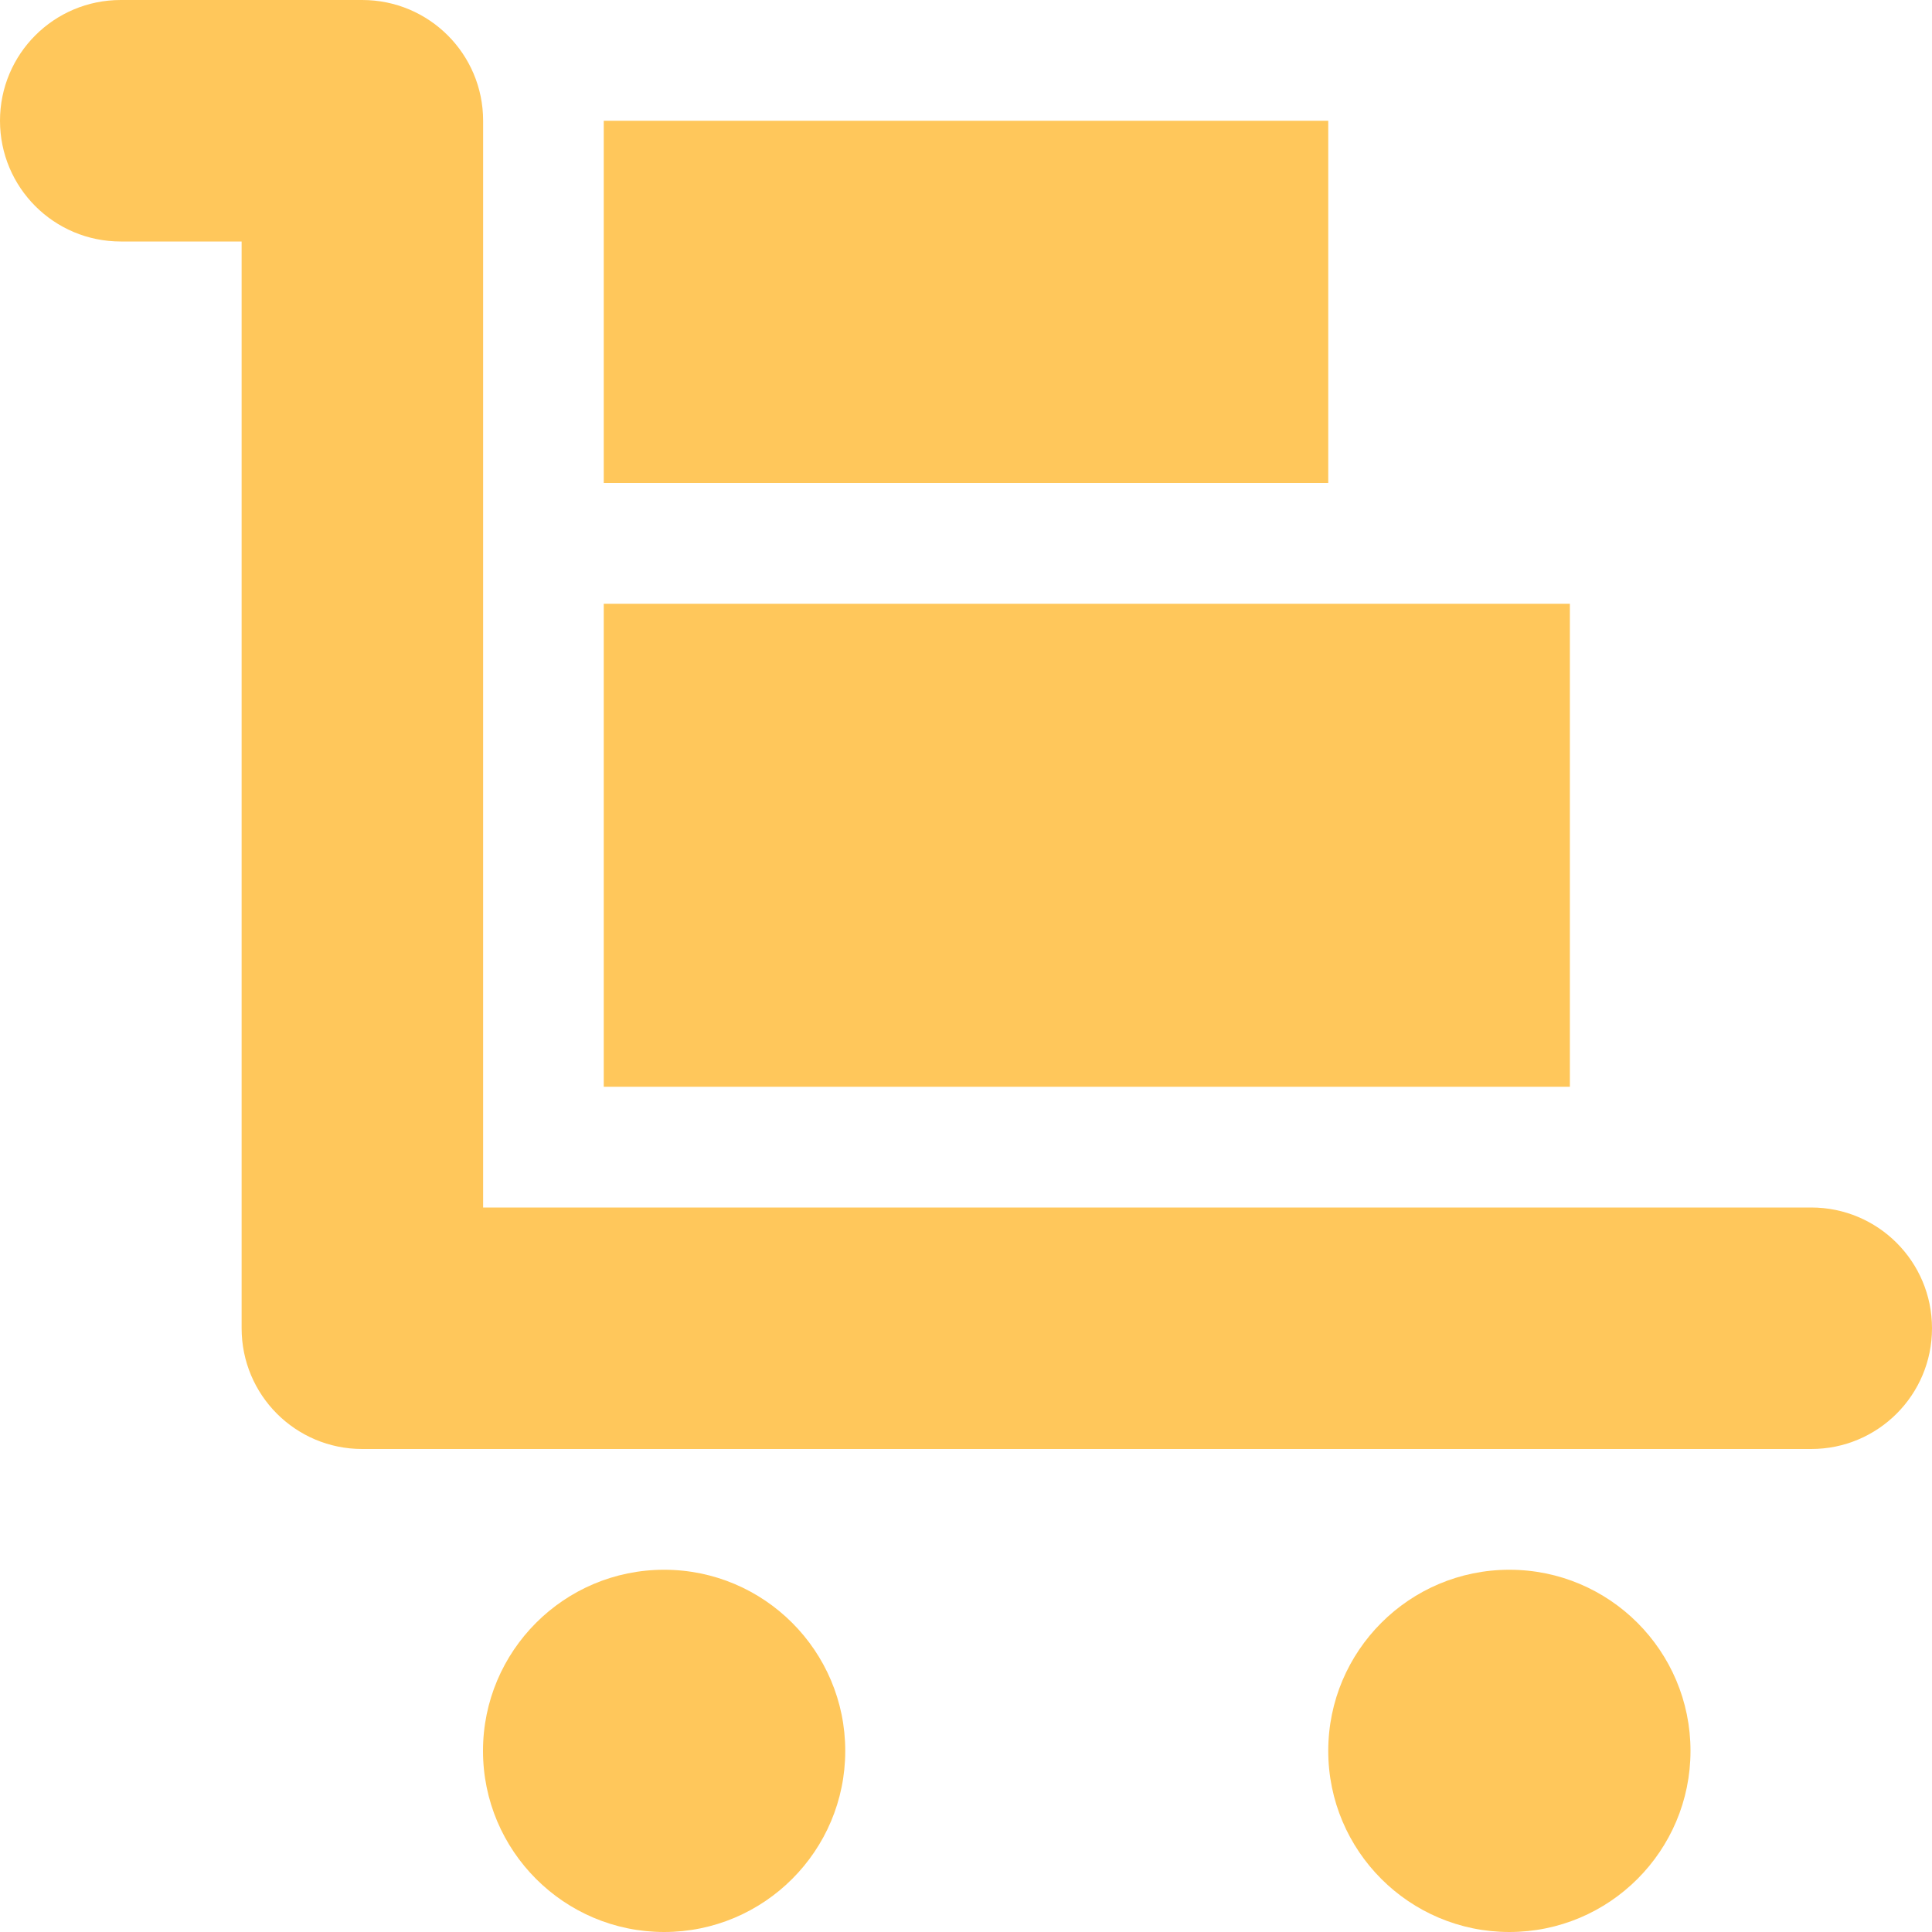 <svg 
 xmlns="http://www.w3.org/2000/svg"
 xmlns:xlink="http://www.w3.org/1999/xlink"
 width="16px" height="16px">
<path fill-rule="evenodd"  fill="rgb(255, 199, 91)"
 d="M15.000,12.000 L3.000,12.000 C2.447,12.000 2.001,11.553 2.001,11.000 L2.001,2.000 L1.000,2.000 C0.447,2.000 -0.000,1.553 -0.000,1.000 C-0.000,0.447 0.447,-0.000 1.000,-0.000 L3.000,-0.000 C3.553,-0.000 4.001,0.447 4.001,1.000 L4.001,10.000 L15.000,10.000 C15.552,10.000 16.000,10.447 16.000,11.000 C16.000,11.553 15.552,12.000 15.000,12.000 ZM5.000,5.000 L13.001,5.000 L13.001,9.000 L5.000,9.000 L5.000,5.000 ZM5.000,1.000 L11.000,1.000 L11.000,4.000 L5.000,4.000 L5.000,1.000 ZM5.500,13.000 C6.328,13.000 7.000,13.672 7.000,14.500 C7.000,15.328 6.328,16.000 5.500,16.000 C4.672,16.000 4.000,15.328 4.000,14.500 C4.000,13.672 4.672,13.000 5.500,13.000 ZM12.500,13.000 C13.329,13.000 14.000,13.672 14.000,14.500 C14.000,15.328 13.329,16.000 12.500,16.000 C11.672,16.000 11.000,15.328 11.000,14.500 C11.000,13.672 11.672,13.000 12.500,13.000 Z"/>
</svg>